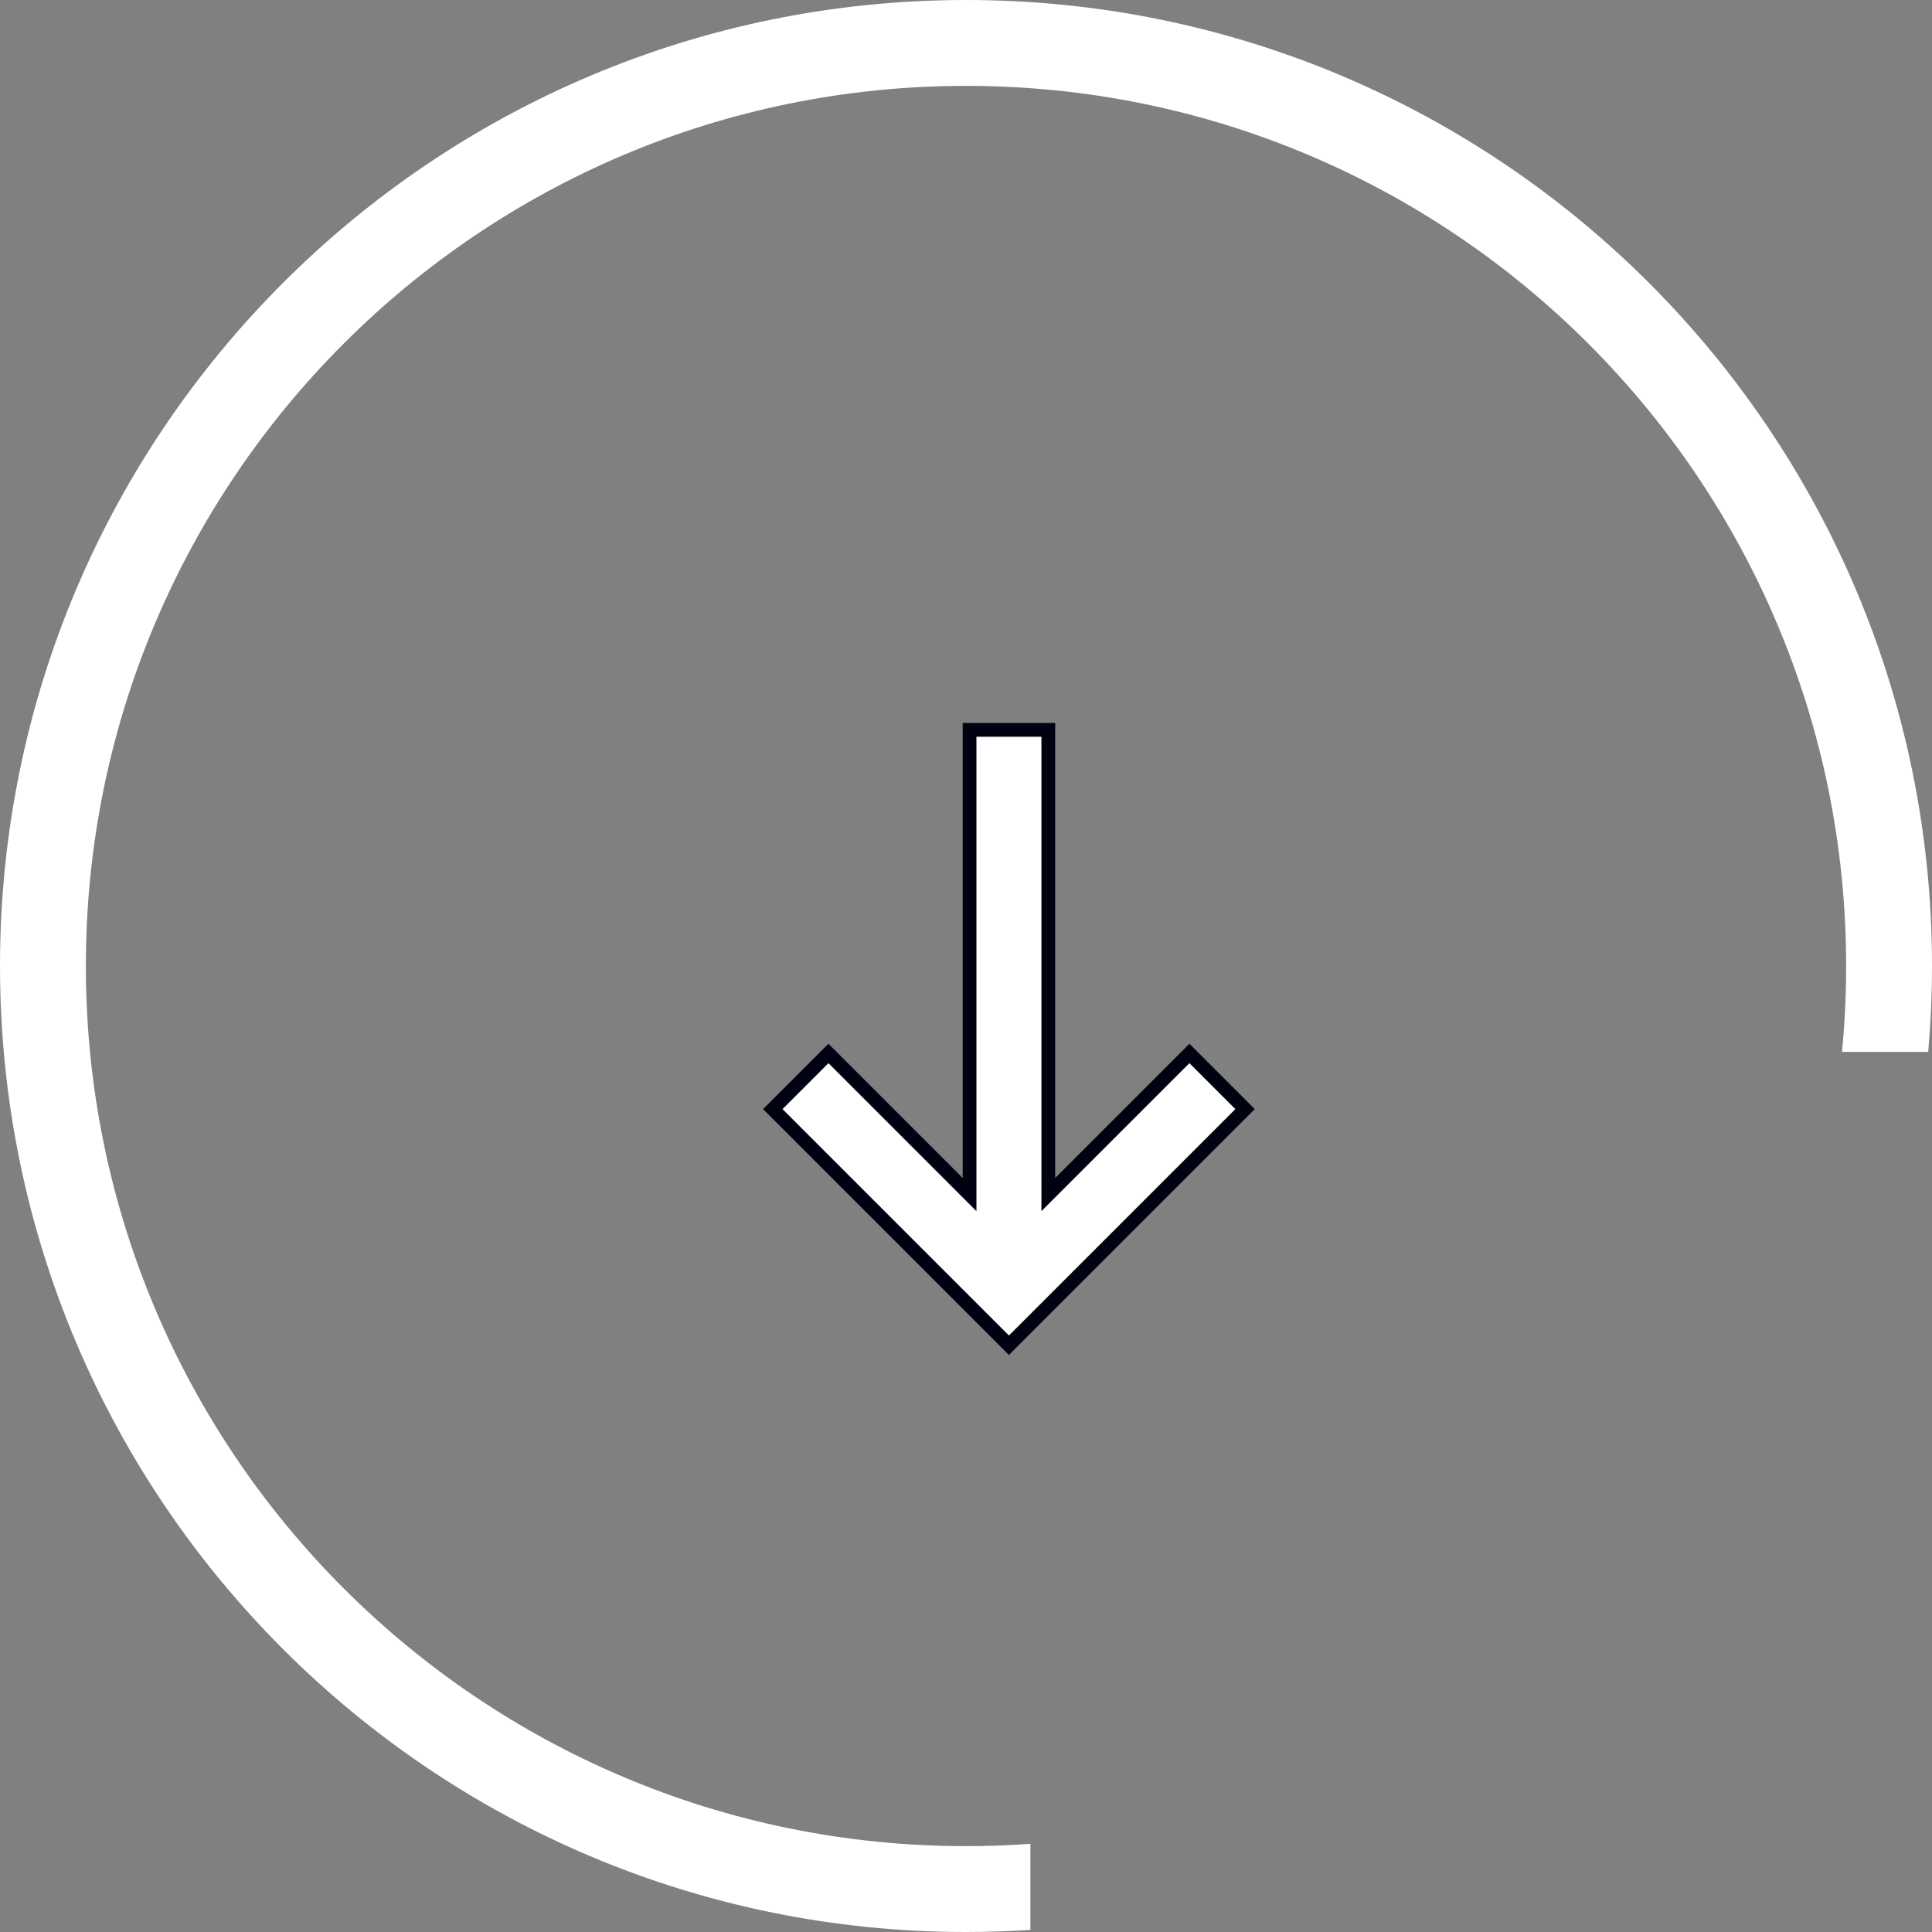 <svg width="45" height="45" viewBox="0 0 45 45" fill="none" xmlns="http://www.w3.org/2000/svg">
<rect x="0" y="0" width="45" height="45" fill="#808080" stroke="none"/>
<path d="M24 42.946C23.505 42.982 23.005 43 22.5 43C11.178 43 2 33.822 2 22.5C2 11.178 11.178 2 22.5 2C33.822 2 43 11.178 43 22.5C43 23.175 42.967 23.842 42.904 24.5H44.912C44.97 23.841 45 23.174 45 22.5C45 10.074 34.926 0 22.5 0C10.074 0 0 10.074 0 22.5C0 34.926 10.074 45 22.5 45C23.004 45 23.504 44.983 24 44.951V42.946Z" fill="white"/>
<path d="M19.296 24.537L18 25.833L23.5 31.333L29 25.833L27.704 24.537L24.417 27.824L24.417 17L22.583 17L22.583 27.824L19.296 24.537Z" fill="white" stroke="#000212" stroke-width="0.32"/>
</svg>
